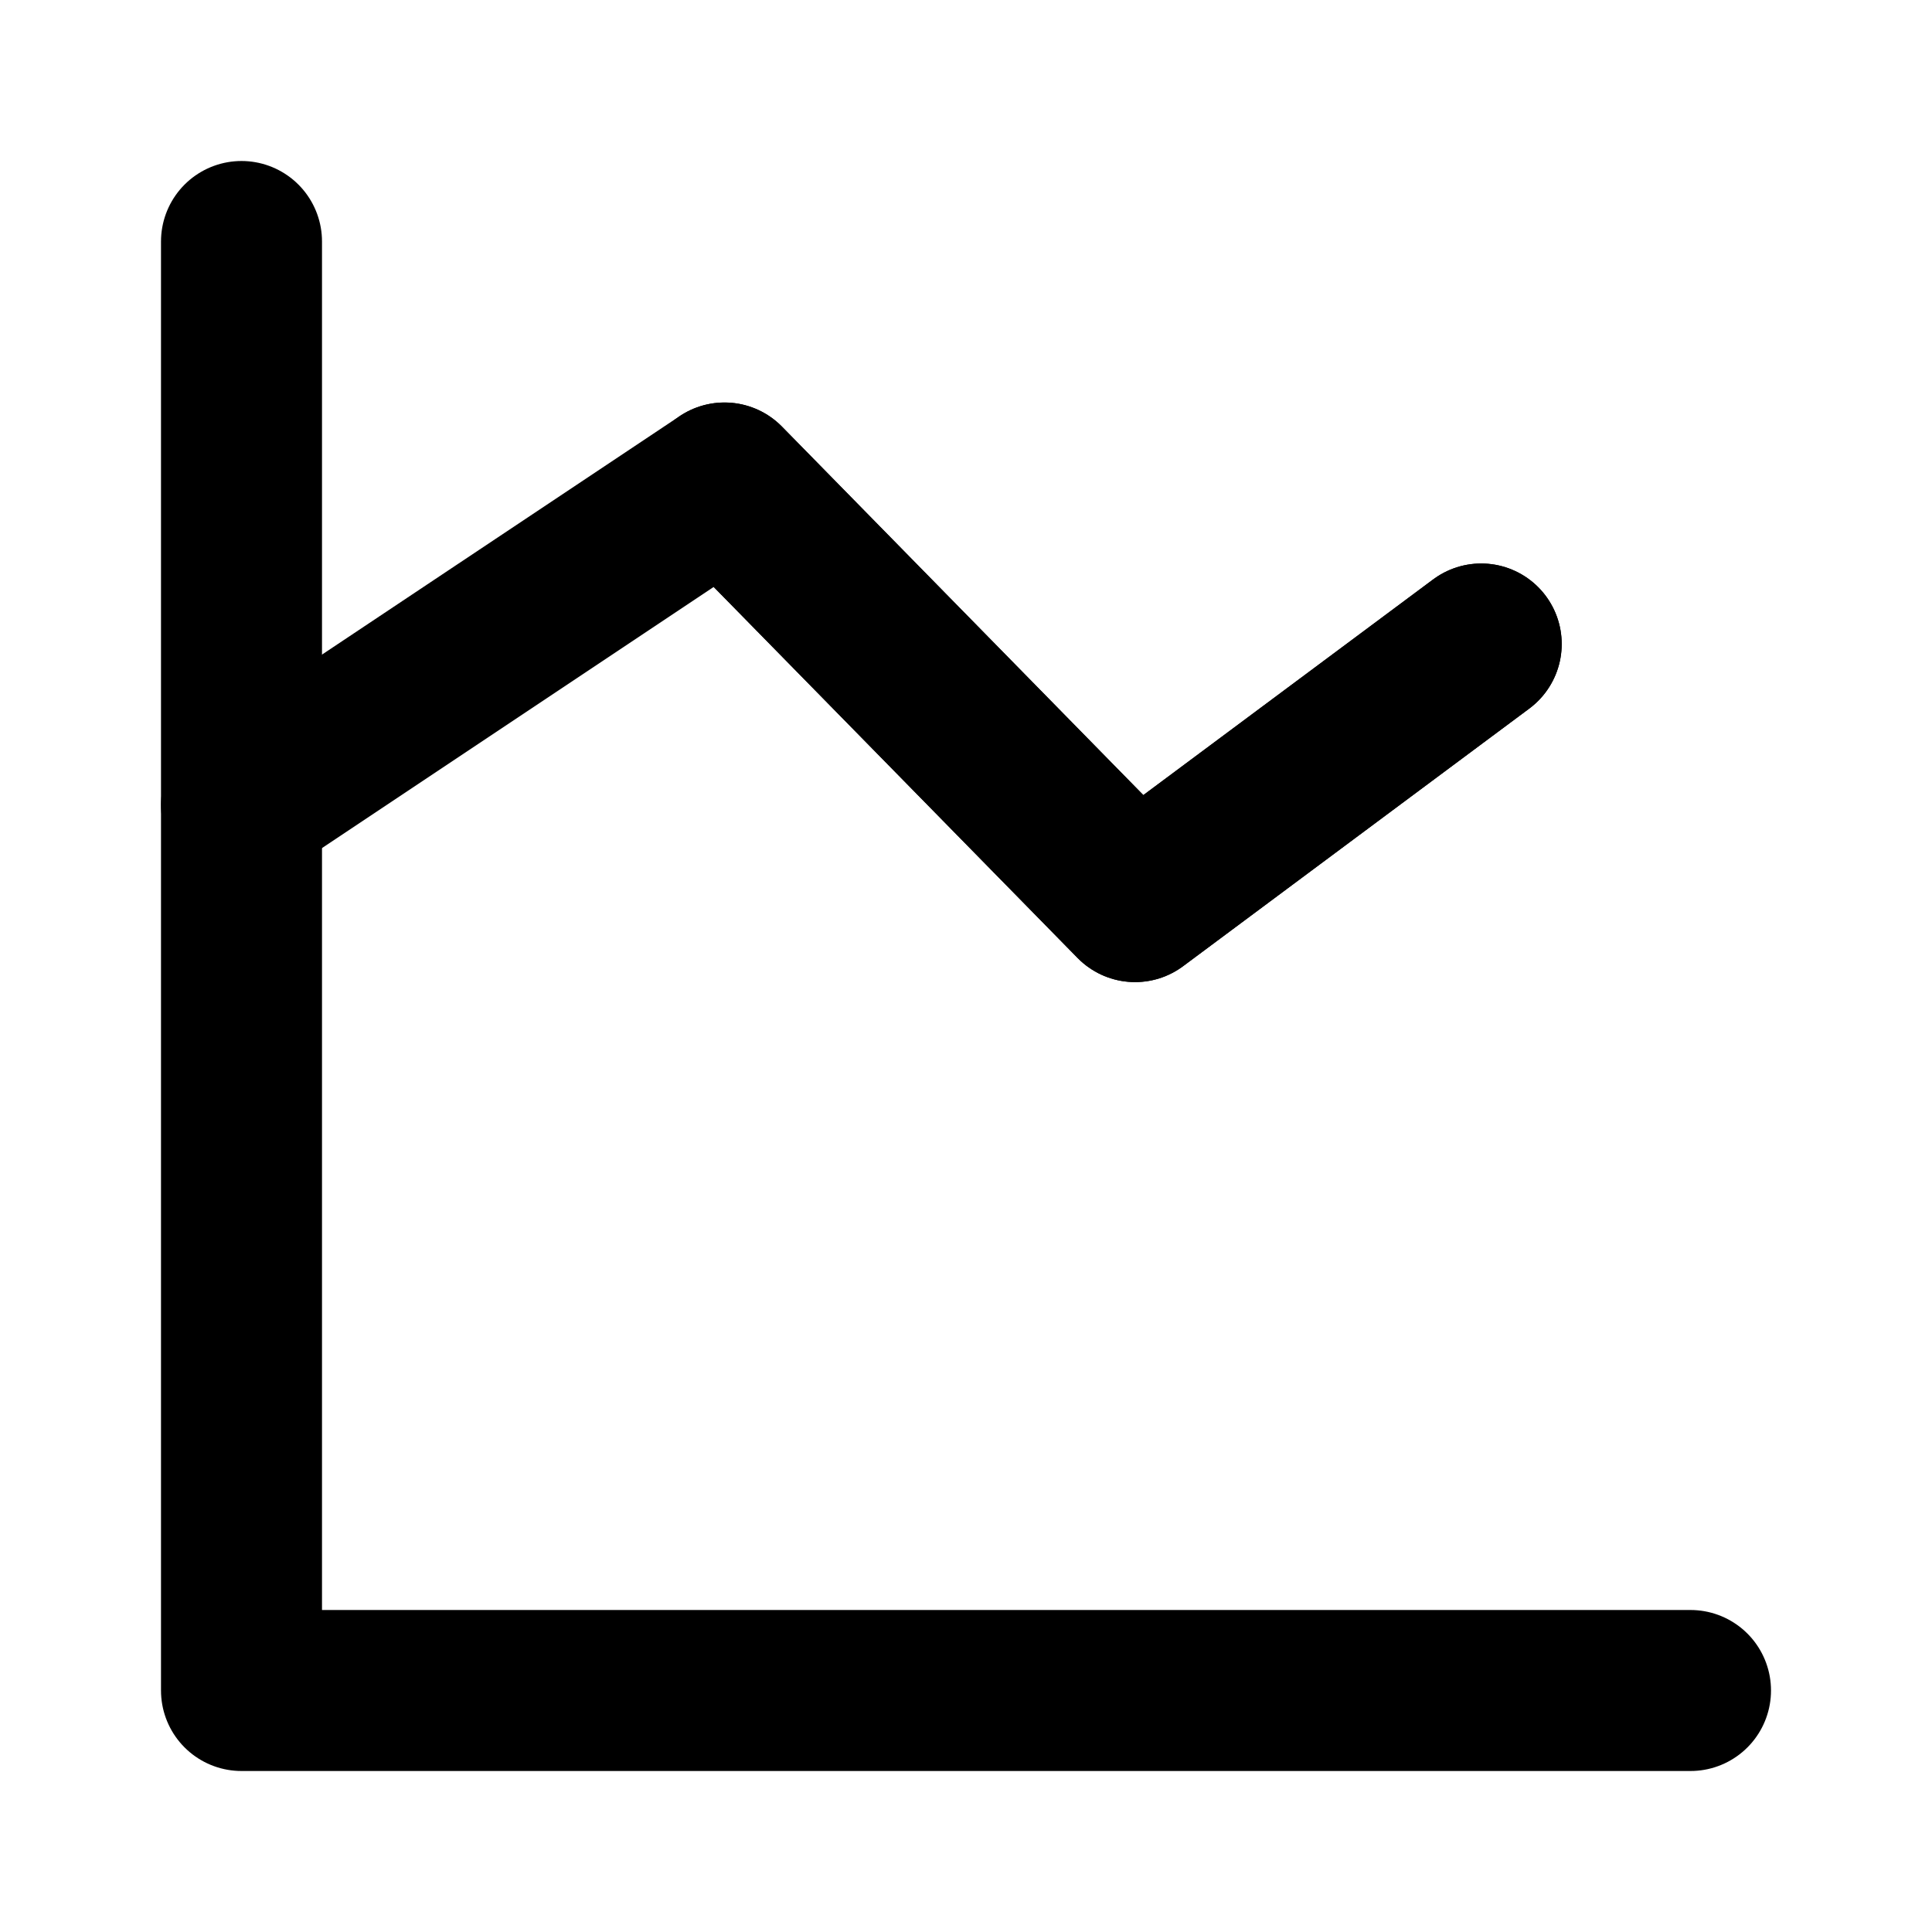 <svg xmlns="http://www.w3.org/2000/svg" viewBox="0 0 24 24" fill="none" stroke="currentColor" stroke-width="2" stroke-linecap="round" stroke-linejoin="round">
  <path d="M3 3v18h18" />
  <path d="M18.4 8l-4.3 3.2L9 6l-6 4" />
  <path d="M18.4 8l-4.3 3.2L9 6" />
</svg> 